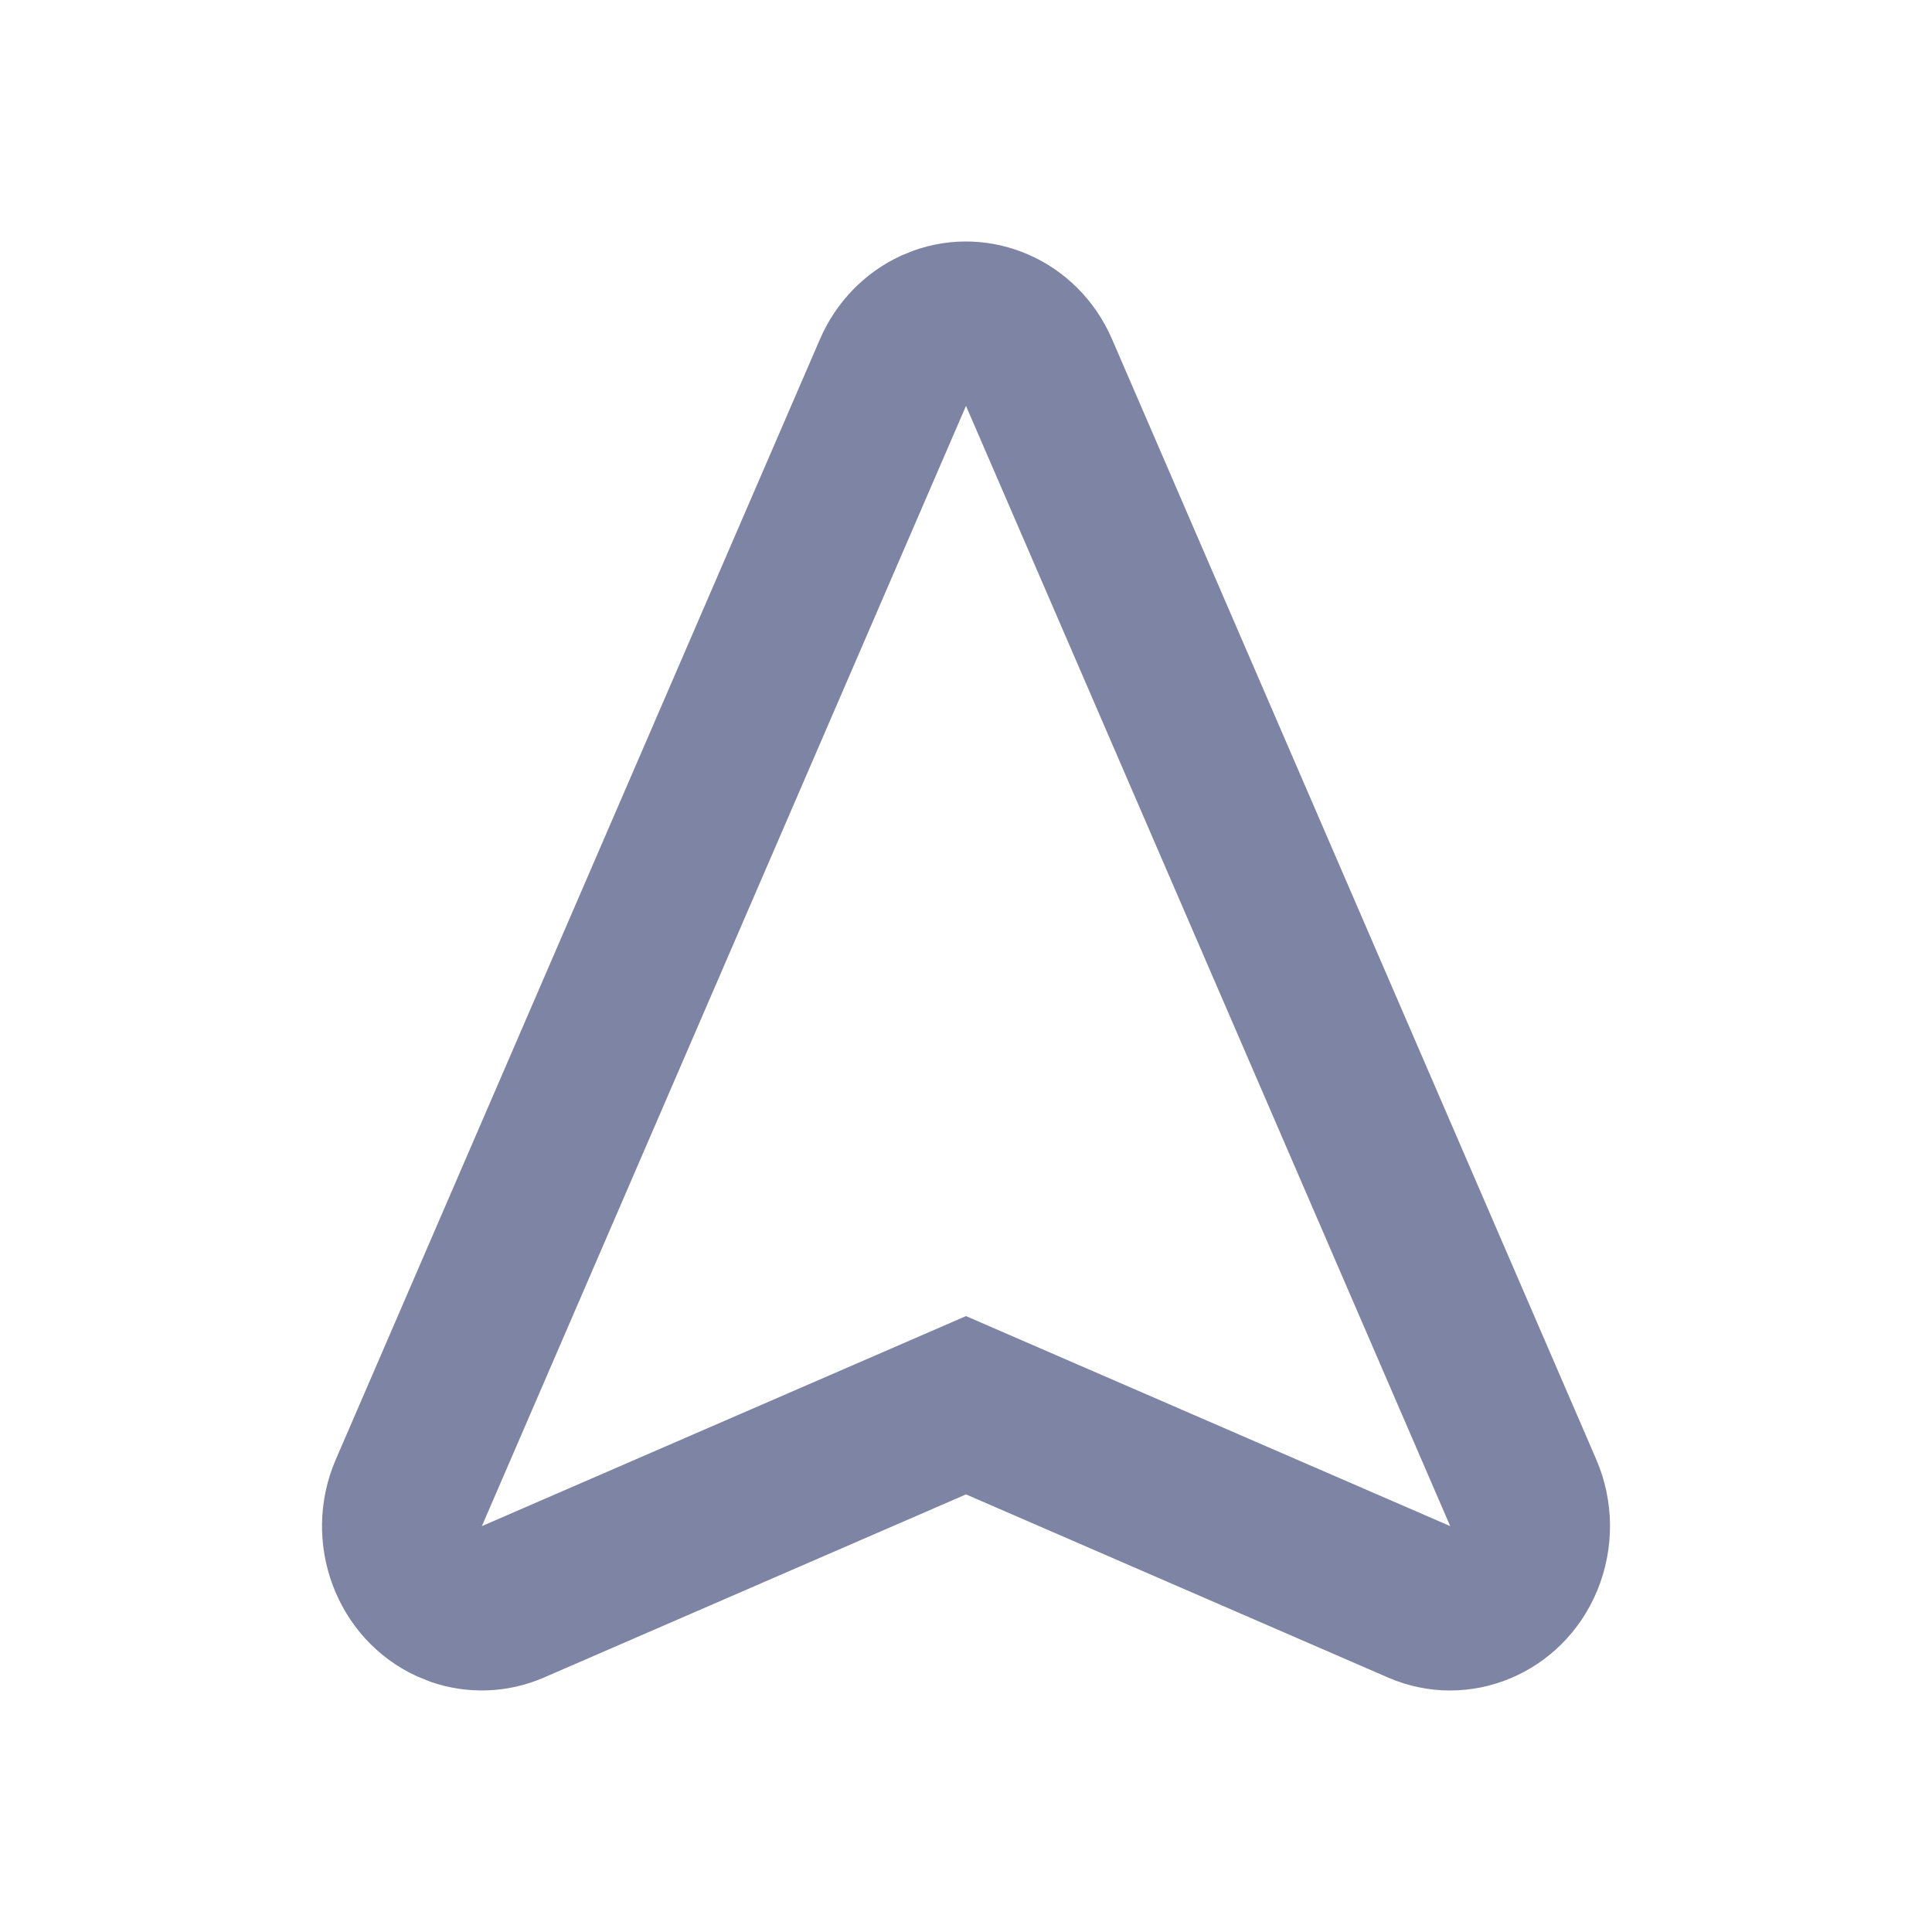 <svg width="24" height="24" viewBox="0 0 24 24" fill="none" xmlns="http://www.w3.org/2000/svg">
<path fill-rule="evenodd" clip-rule="evenodd" d="M11.194 3.176C10.745 3.382 10.386 3.751 10.186 4.213L4.172 18.129C3.726 19.159 4.178 20.366 5.179 20.823L5.349 20.892C5.807 21.051 6.308 21.034 6.757 20.839L12 18.564L17.243 20.839C18.253 21.277 19.418 20.79 19.844 19.752C20.057 19.232 20.052 18.645 19.829 18.129L13.814 4.213C13.39 3.232 12.306 2.764 11.338 3.117L11.194 3.176ZM5.986 18.958L12 5.042L18.015 18.958L12 16.349L5.986 18.958Z" fill="#7E84A3"/>
</svg>
